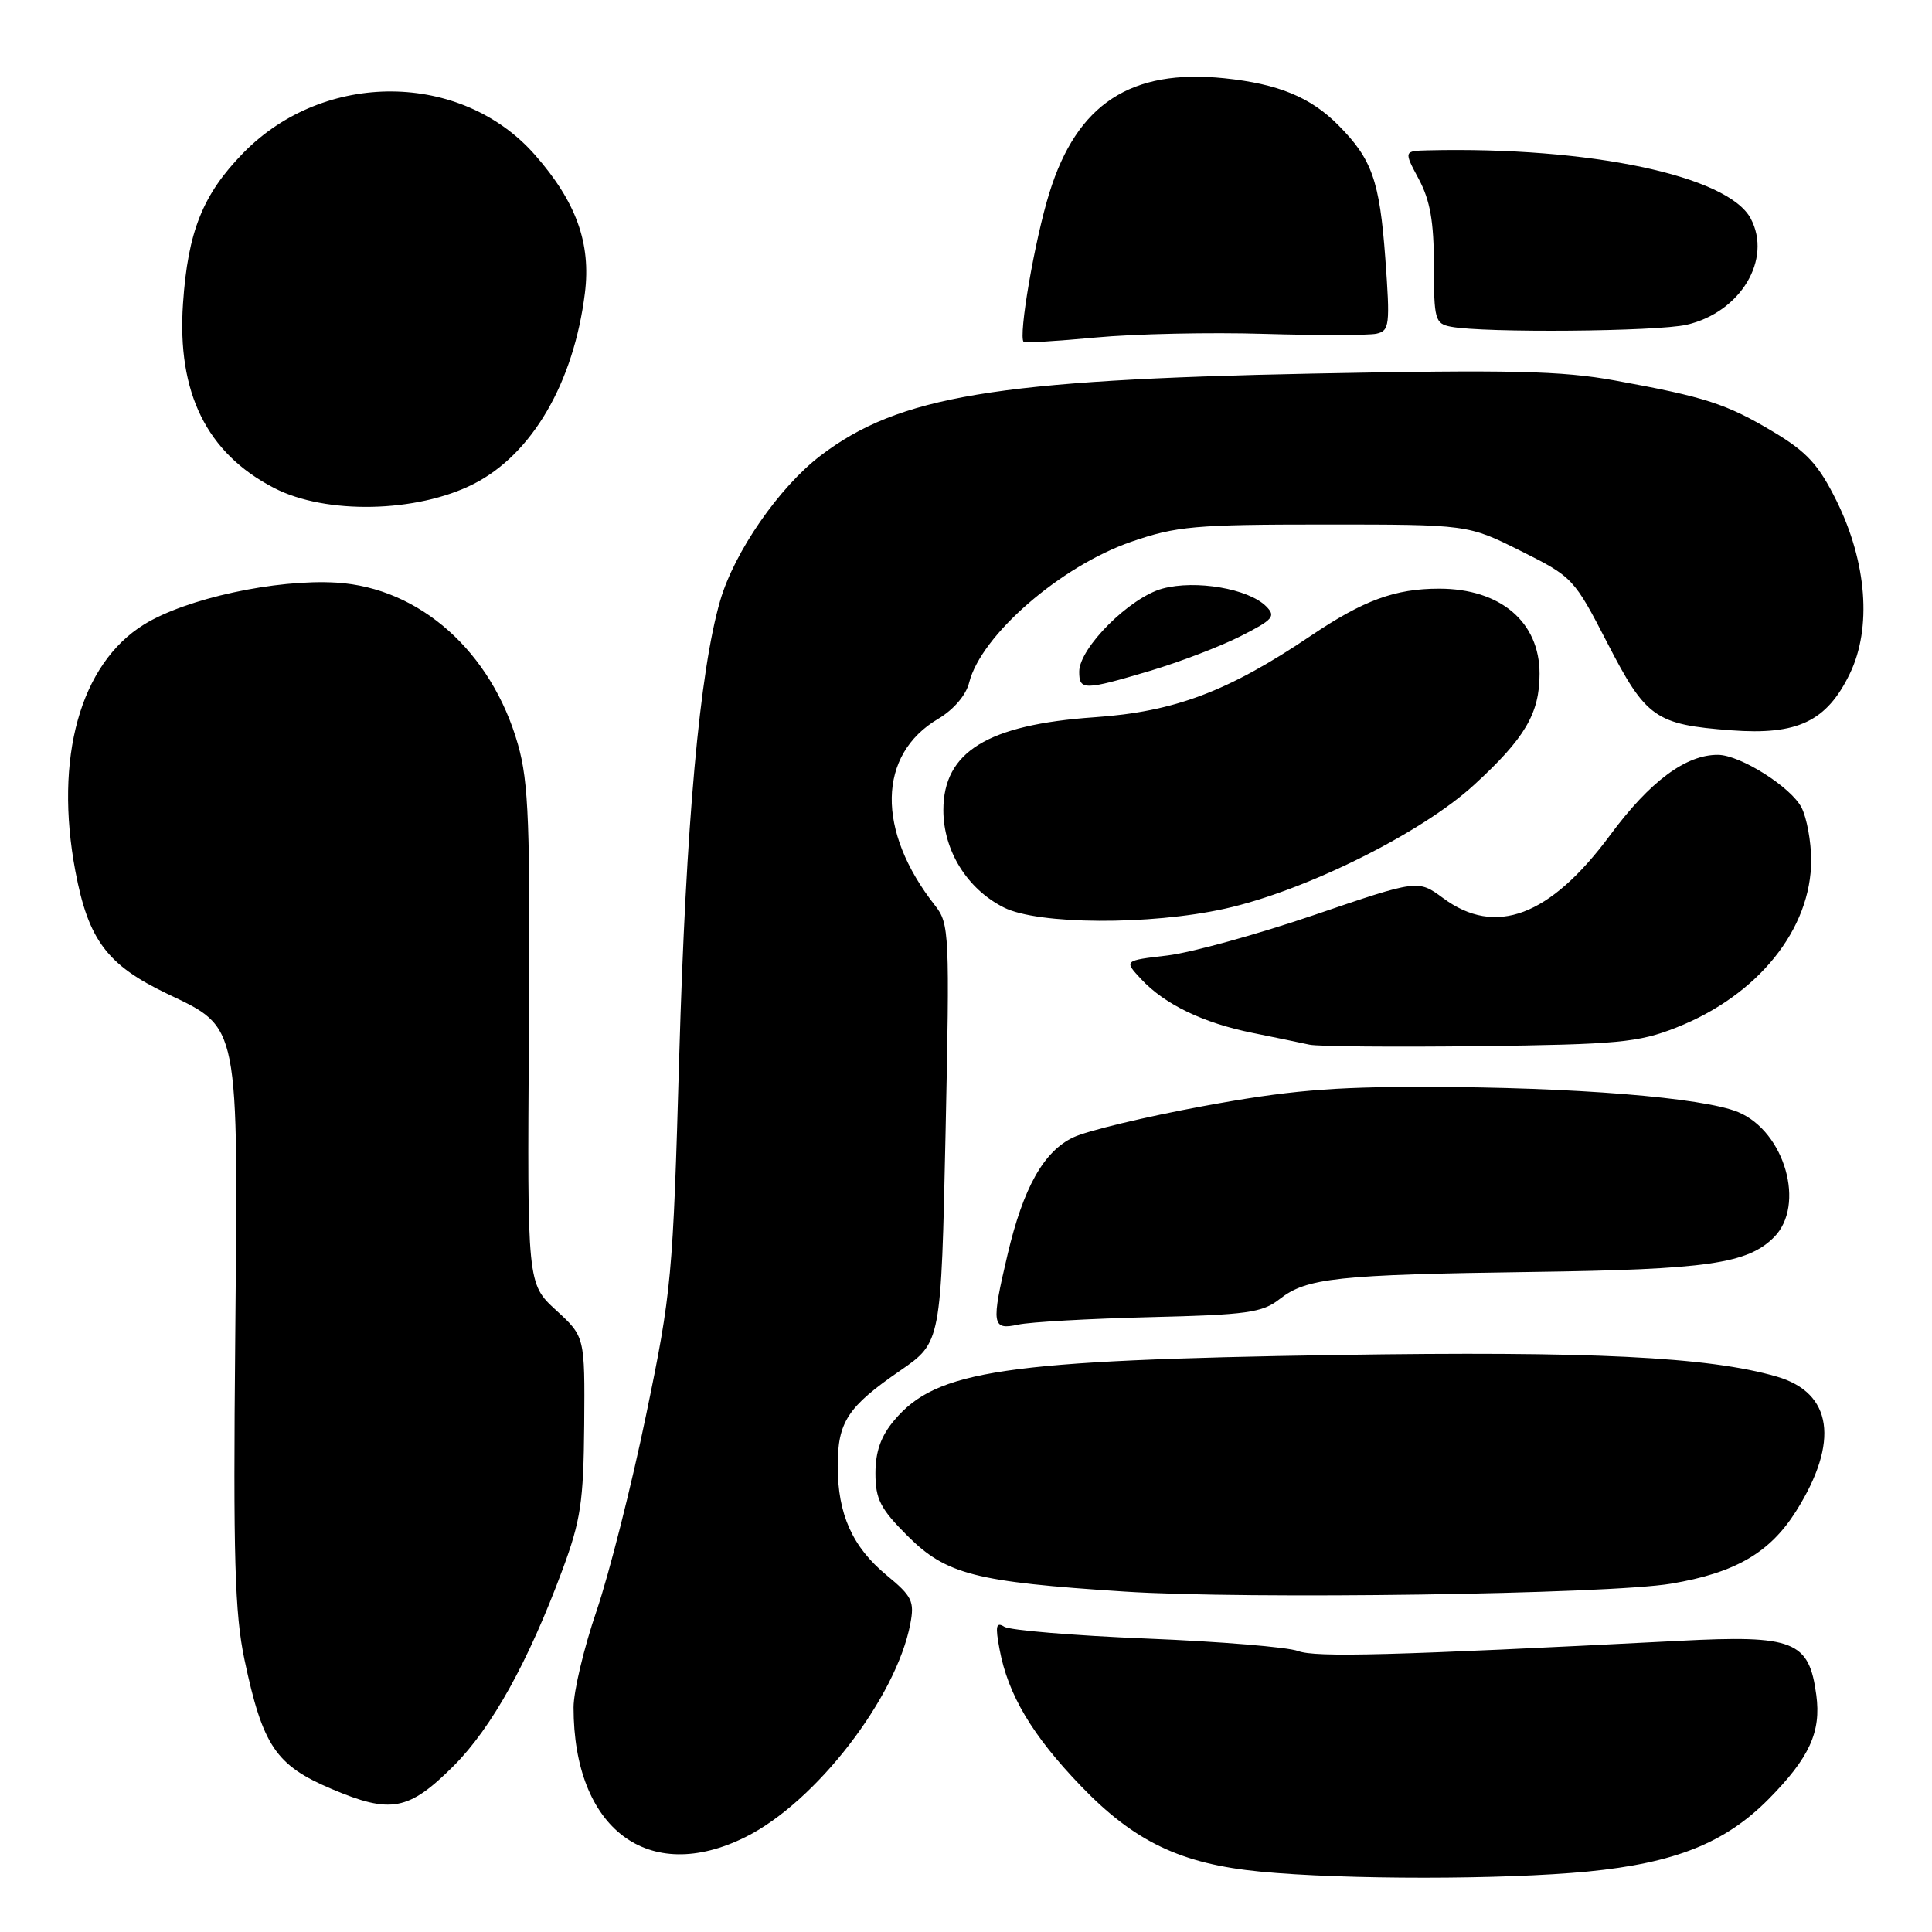 <?xml version="1.0" encoding="UTF-8" standalone="no"?>
<!DOCTYPE svg PUBLIC "-//W3C//DTD SVG 1.1//EN" "http://www.w3.org/Graphics/SVG/1.1/DTD/svg11.dtd" >
<svg xmlns="http://www.w3.org/2000/svg" xmlns:xlink="http://www.w3.org/1999/xlink" version="1.1" viewBox="0 0 256 256">
 <g >
 <path fill="currentColor"
d=" M 210.38 247.99 C 221.94 246.86 228.60 244.20 234.35 238.39 C 239.76 232.92 241.33 229.49 240.67 224.60 C 239.71 217.42 237.72 216.63 222.50 217.42 C 184.33 219.38 174.33 219.64 172.00 218.77 C 170.62 218.25 161.62 217.51 151.98 217.12 C 142.35 216.73 133.85 216.02 133.09 215.56 C 131.98 214.87 131.86 215.44 132.45 218.56 C 133.57 224.56 136.76 229.93 143.21 236.64 C 150.32 244.04 156.48 246.98 167.00 248.00 C 178.22 249.08 199.22 249.07 210.38 247.99 Z  M 98.80 243.41 C 108.08 238.79 118.75 224.98 120.62 215.17 C 121.19 212.19 120.86 211.51 117.50 208.74 C 112.95 204.99 111.00 200.64 111.00 194.25 C 111.00 188.41 112.31 186.41 119.30 181.60 C 124.70 177.87 124.70 177.87 125.29 150.19 C 125.85 123.68 125.79 122.39 123.91 120.00 C 116.09 110.07 116.26 99.99 124.33 95.24 C 126.36 94.03 128.01 92.11 128.42 90.44 C 130.00 84.17 140.53 75.02 149.91 71.78 C 155.87 69.72 158.32 69.50 175.50 69.50 C 194.50 69.50 194.50 69.50 201.50 73.00 C 208.39 76.44 208.57 76.64 212.98 85.19 C 218.10 95.14 219.34 96.01 229.40 96.77 C 238.19 97.43 242.05 95.59 245.11 89.27 C 248.04 83.22 247.37 74.49 243.35 66.36 C 240.98 61.58 239.45 59.90 234.99 57.23 C 228.79 53.52 225.96 52.60 214.00 50.42 C 206.94 49.13 200.15 48.98 174.00 49.50 C 131.92 50.34 119.08 52.48 108.72 60.38 C 103.23 64.57 97.31 73.13 95.43 79.58 C 92.70 88.97 90.89 109.17 90.00 140.00 C 89.17 169.25 88.99 171.20 85.61 187.50 C 83.68 196.85 80.72 208.52 79.05 213.44 C 77.37 218.35 76.00 224.12 76.00 226.24 C 76.00 242.36 85.92 249.83 98.80 243.41 Z  M 60.13 233.97 C 65.16 228.93 70.01 220.20 74.53 208.00 C 76.95 201.47 77.32 198.99 77.41 188.81 C 77.50 177.11 77.50 177.11 73.68 173.61 C 69.86 170.10 69.86 170.10 70.08 137.30 C 70.27 109.25 70.06 103.65 68.63 98.64 C 65.14 86.36 55.63 77.88 44.58 77.20 C 36.56 76.72 24.66 79.30 19.08 82.75 C 10.62 87.98 7.16 100.44 9.99 115.45 C 11.71 124.56 14.18 127.86 22.16 131.68 C 31.79 136.29 31.57 135.16 31.17 177.50 C 30.89 206.33 31.11 213.80 32.39 219.89 C 34.80 231.32 36.54 233.91 43.90 237.03 C 51.80 240.39 54.15 239.94 60.13 233.97 Z  M 221.45 209.84 C 229.94 208.41 234.53 205.74 238.00 200.22 C 243.77 191.04 242.82 184.54 235.41 182.40 C 226.35 179.78 210.79 179.02 177.28 179.54 C 132.98 180.24 124.08 181.55 118.50 188.19 C 116.73 190.28 116.00 192.34 116.00 195.21 C 116.00 198.65 116.65 199.91 120.25 203.51 C 125.37 208.62 129.21 209.61 149.00 210.89 C 165.17 211.94 213.08 211.25 221.45 209.84 Z  M 152.38 174.53 C 165.22 174.22 167.26 173.94 169.55 172.14 C 173.12 169.33 177.14 168.90 203.00 168.54 C 226.24 168.22 231.55 167.45 235.06 163.94 C 239.29 159.71 236.50 149.94 230.32 147.36 C 225.69 145.43 208.46 144.04 188.91 144.02 C 176.40 144.00 170.58 144.51 159.42 146.57 C 151.77 147.98 144.02 149.84 142.21 150.71 C 138.30 152.56 135.59 157.38 133.51 166.22 C 131.32 175.52 131.43 176.28 134.90 175.52 C 136.50 175.17 144.37 174.73 152.38 174.53 Z  M 222.08 136.17 C 232.93 131.91 240.02 123.11 239.99 113.93 C 239.98 111.50 239.41 108.38 238.72 107.02 C 237.35 104.31 230.60 100.04 227.65 100.02 C 223.40 99.98 218.61 103.54 213.35 110.66 C 205.38 121.43 198.15 124.15 191.20 118.99 C 187.89 116.55 187.89 116.55 174.14 121.24 C 166.57 123.82 157.80 126.24 154.65 126.61 C 148.92 127.28 148.92 127.28 151.21 129.74 C 154.33 133.09 159.44 135.55 166.00 136.87 C 169.03 137.48 172.40 138.18 173.50 138.42 C 174.60 138.67 184.72 138.75 196.00 138.62 C 214.37 138.39 217.08 138.14 222.08 136.17 Z  M 162.30 120.41 C 172.92 118.06 188.35 110.40 195.30 104.02 C 202.07 97.82 204.00 94.54 204.00 89.27 C 204.00 82.40 198.80 78.00 190.70 78.00 C 184.84 78.00 180.68 79.53 173.68 84.25 C 162.71 91.64 155.63 94.31 145.03 95.04 C 130.84 96.03 125.00 99.62 125.00 107.35 C 125.00 112.72 128.16 117.81 133.02 120.25 C 137.55 122.53 152.37 122.61 162.30 120.41 Z  M 152.39 88.89 C 156.30 87.72 161.70 85.66 164.38 84.30 C 168.71 82.11 169.09 81.66 167.77 80.34 C 165.43 78.00 158.44 76.80 154.04 77.99 C 149.71 79.16 143.00 85.85 143.00 89.00 C 143.00 91.50 143.64 91.49 152.39 88.89 Z  M 62.79 64.11 C 70.51 60.17 76.02 50.71 77.50 38.85 C 78.33 32.23 76.35 26.75 70.90 20.54 C 61.15 9.43 42.98 9.29 32.26 20.24 C 26.87 25.75 24.90 30.66 24.25 40.22 C 23.44 52.04 27.39 60.05 36.32 64.66 C 43.17 68.21 55.25 67.95 62.79 64.11 Z  M 167.50 44.24 C 174.65 44.45 181.35 44.44 182.38 44.22 C 184.12 43.83 184.21 43.10 183.56 34.21 C 182.80 23.92 181.80 21.09 177.34 16.59 C 173.67 12.88 169.37 11.11 162.24 10.37 C 149.84 9.09 142.71 13.75 139.05 25.55 C 137.11 31.76 134.91 44.57 135.64 45.31 C 135.79 45.46 140.10 45.20 145.21 44.72 C 150.32 44.24 160.35 44.02 167.50 44.24 Z  M 223.50 43.03 C 230.63 41.38 234.86 34.35 231.97 28.94 C 228.94 23.28 210.68 19.42 189.25 19.92 C 186.00 20.00 186.00 20.00 188.00 23.74 C 189.50 26.54 190.00 29.38 190.00 35.17 C 190.00 42.35 190.15 42.89 192.25 43.29 C 196.61 44.13 219.55 43.94 223.50 43.03 Z "/>
</g>
</svg>